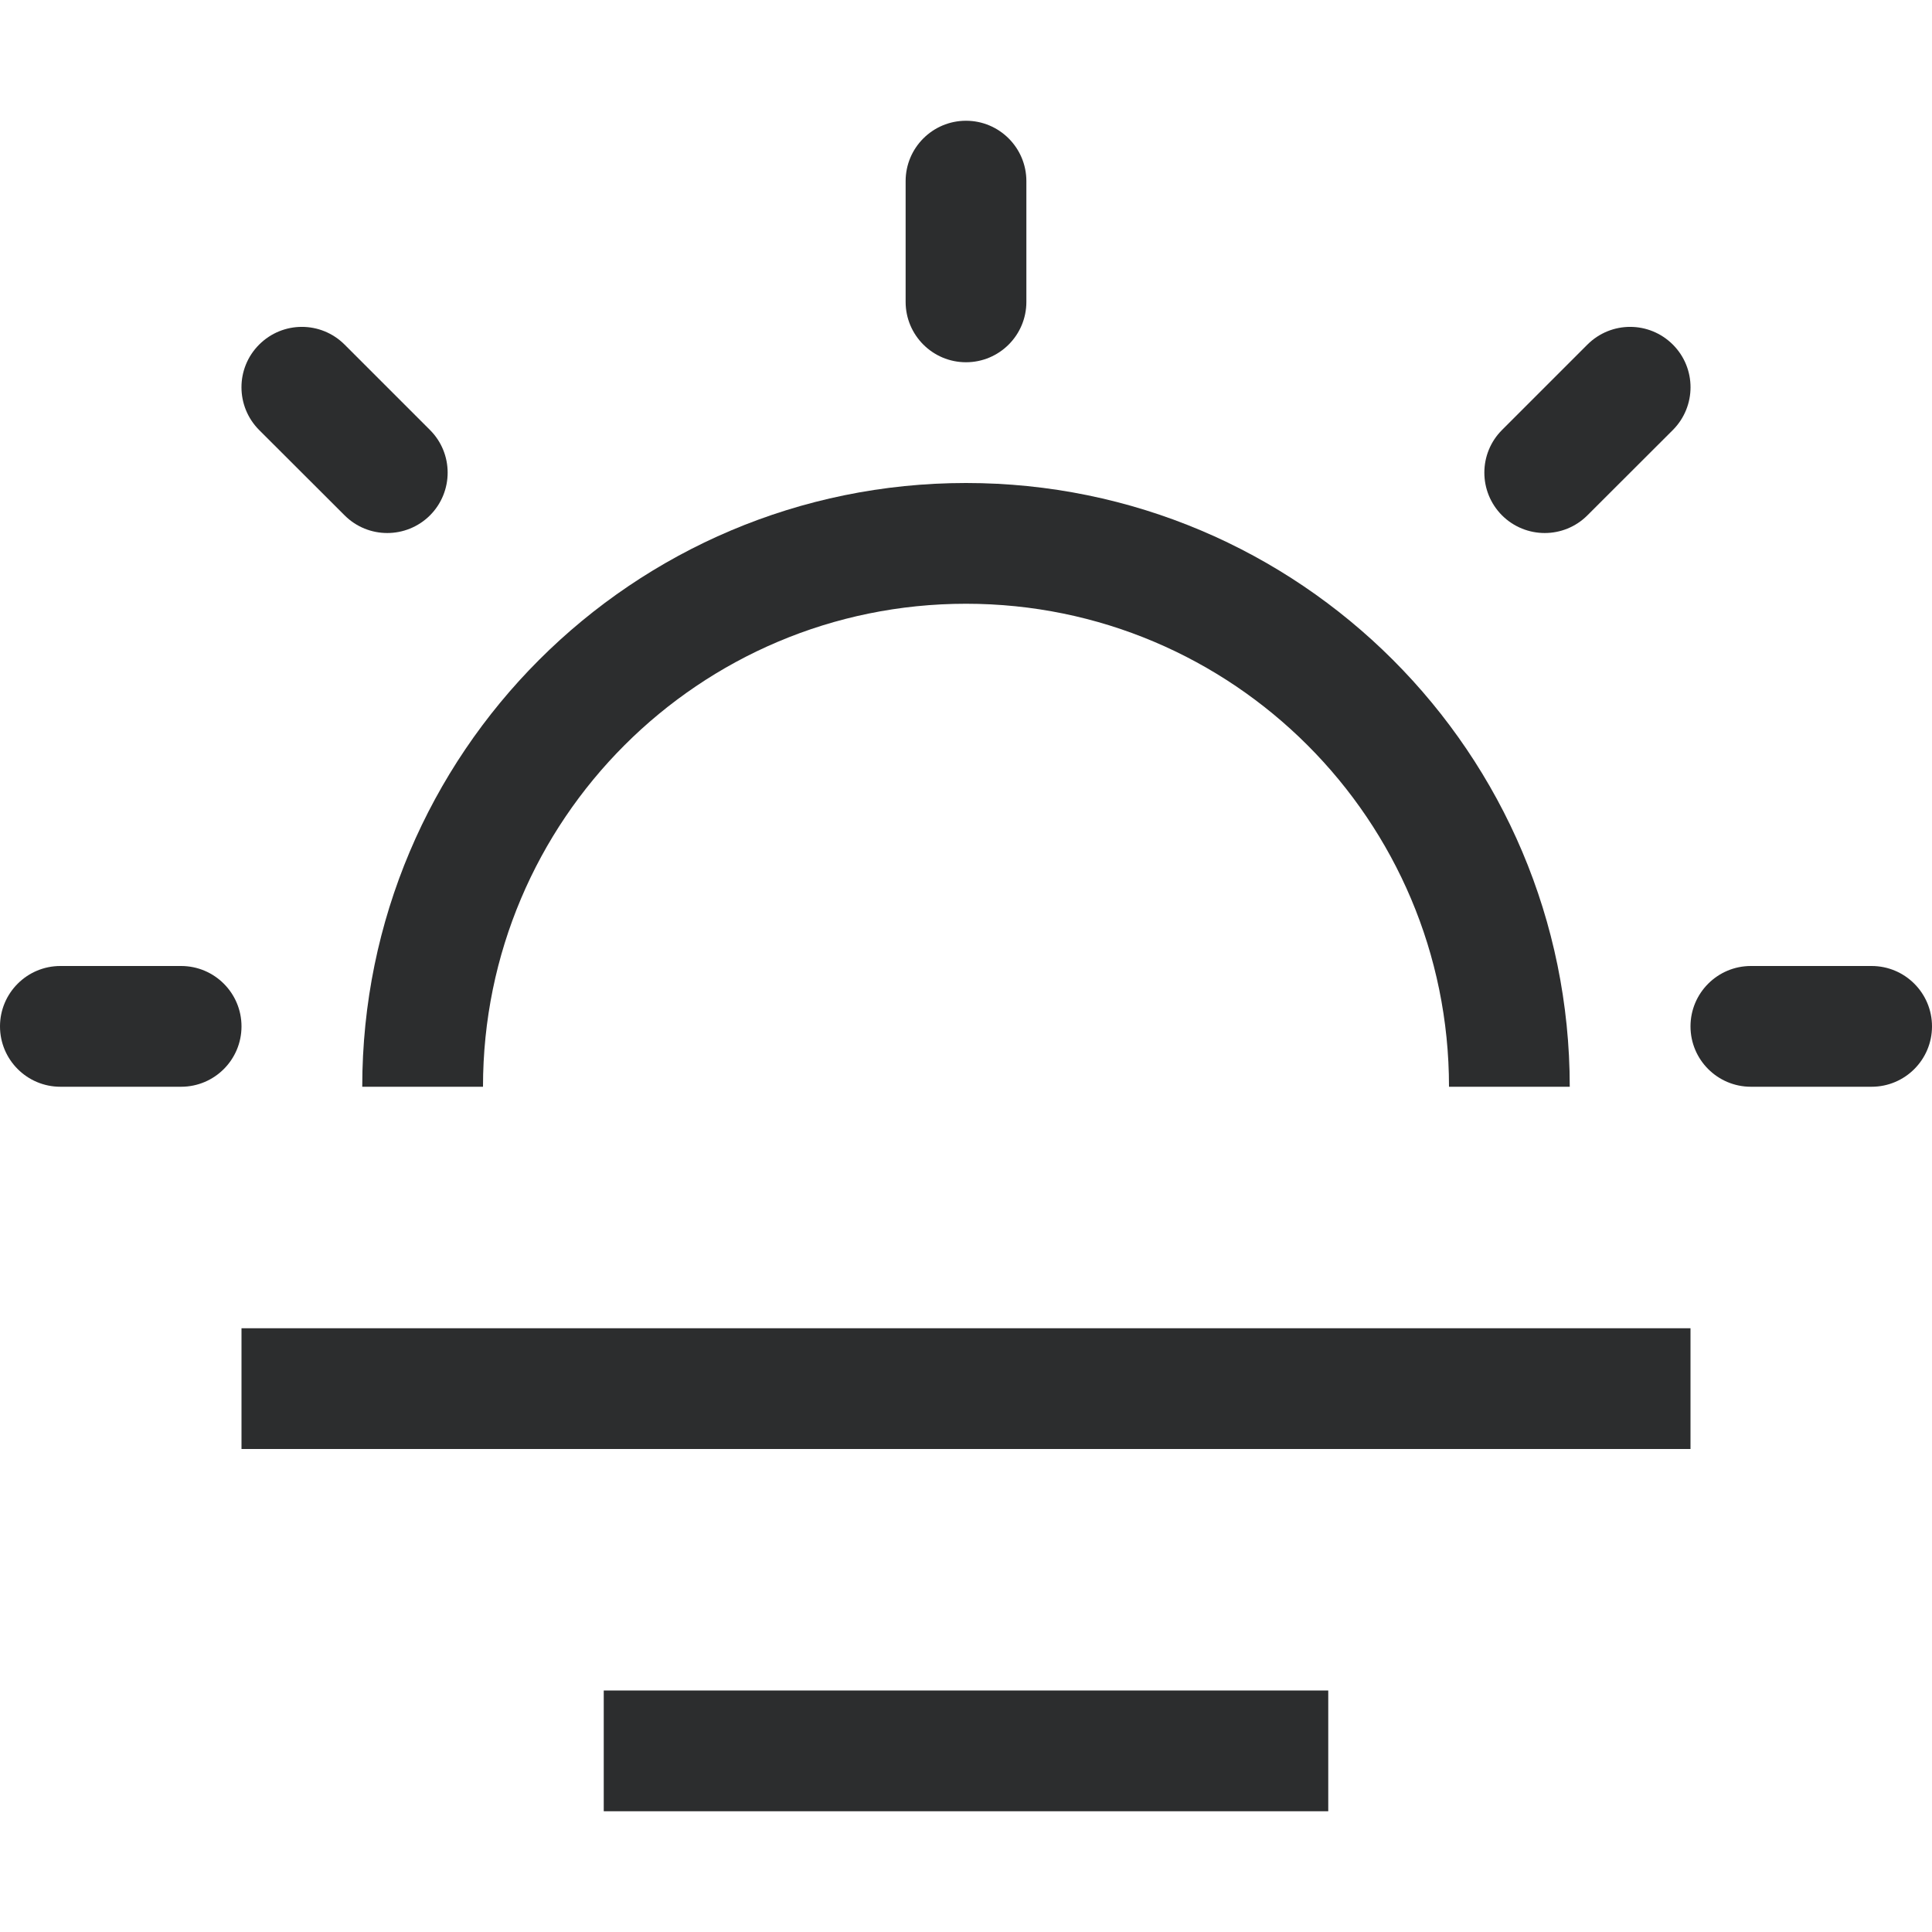 <svg width="16" height="16" viewBox="0 0 16 16" fill="none" xmlns="http://www.w3.org/2000/svg">
<path d="M2 11H14V12H2V11Z" fill="#2C2D2E"/>
<path d="M0 8.5C0 8.224 0.224 8 0.5 8H1.5C1.776 8 2 8.224 2 8.5C2 8.776 1.776 9 1.5 9H0.5C0.224 9 0 8.776 0 8.5Z" fill="#2C2D2E"/>
<path d="M2.146 2.854C2.342 2.658 2.658 2.658 2.854 2.854L3.561 3.561C3.756 3.756 3.756 4.072 3.561 4.268C3.365 4.463 3.049 4.463 2.854 4.268L2.146 3.561C1.951 3.365 1.951 3.049 2.146 2.854Z" fill="#2C2D2E"/>
<path d="M13.854 2.854C13.658 2.658 13.342 2.658 13.146 2.854L12.439 3.561C12.244 3.756 12.244 4.072 12.439 4.268C12.635 4.463 12.951 4.463 13.146 4.268L13.854 3.561C14.049 3.365 14.049 3.049 13.854 2.854Z" fill="#2C2D2E"/>
<path d="M8 1C7.724 1 7.5 1.224 7.5 1.5V2.5C7.5 2.776 7.724 3 8 3C8.276 3 8.5 2.776 8.5 2.5V1.5C8.5 1.224 8.276 1 8 1Z" fill="#2C2D2E"/>
<path d="M14 8.5C14 8.224 14.224 8 14.5 8H15.5C15.776 8 16 8.224 16 8.5C16 8.776 15.776 9 15.5 9H14.5C14.224 9 14 8.776 14 8.5Z" fill="#2C2D2E"/>
<path d="M5 14H11V15H5V14Z" fill="#2C2D2E"/>
<path fill-rule="evenodd" clip-rule="evenodd" d="M12 9H13C13 6.239 10.761 4 8 4C5.239 4 3 6.239 3 9H4C4 6.791 5.791 5 8 5C10.209 5 12 6.791 12 9Z" fill="#2C2D2E"/>
</svg>
